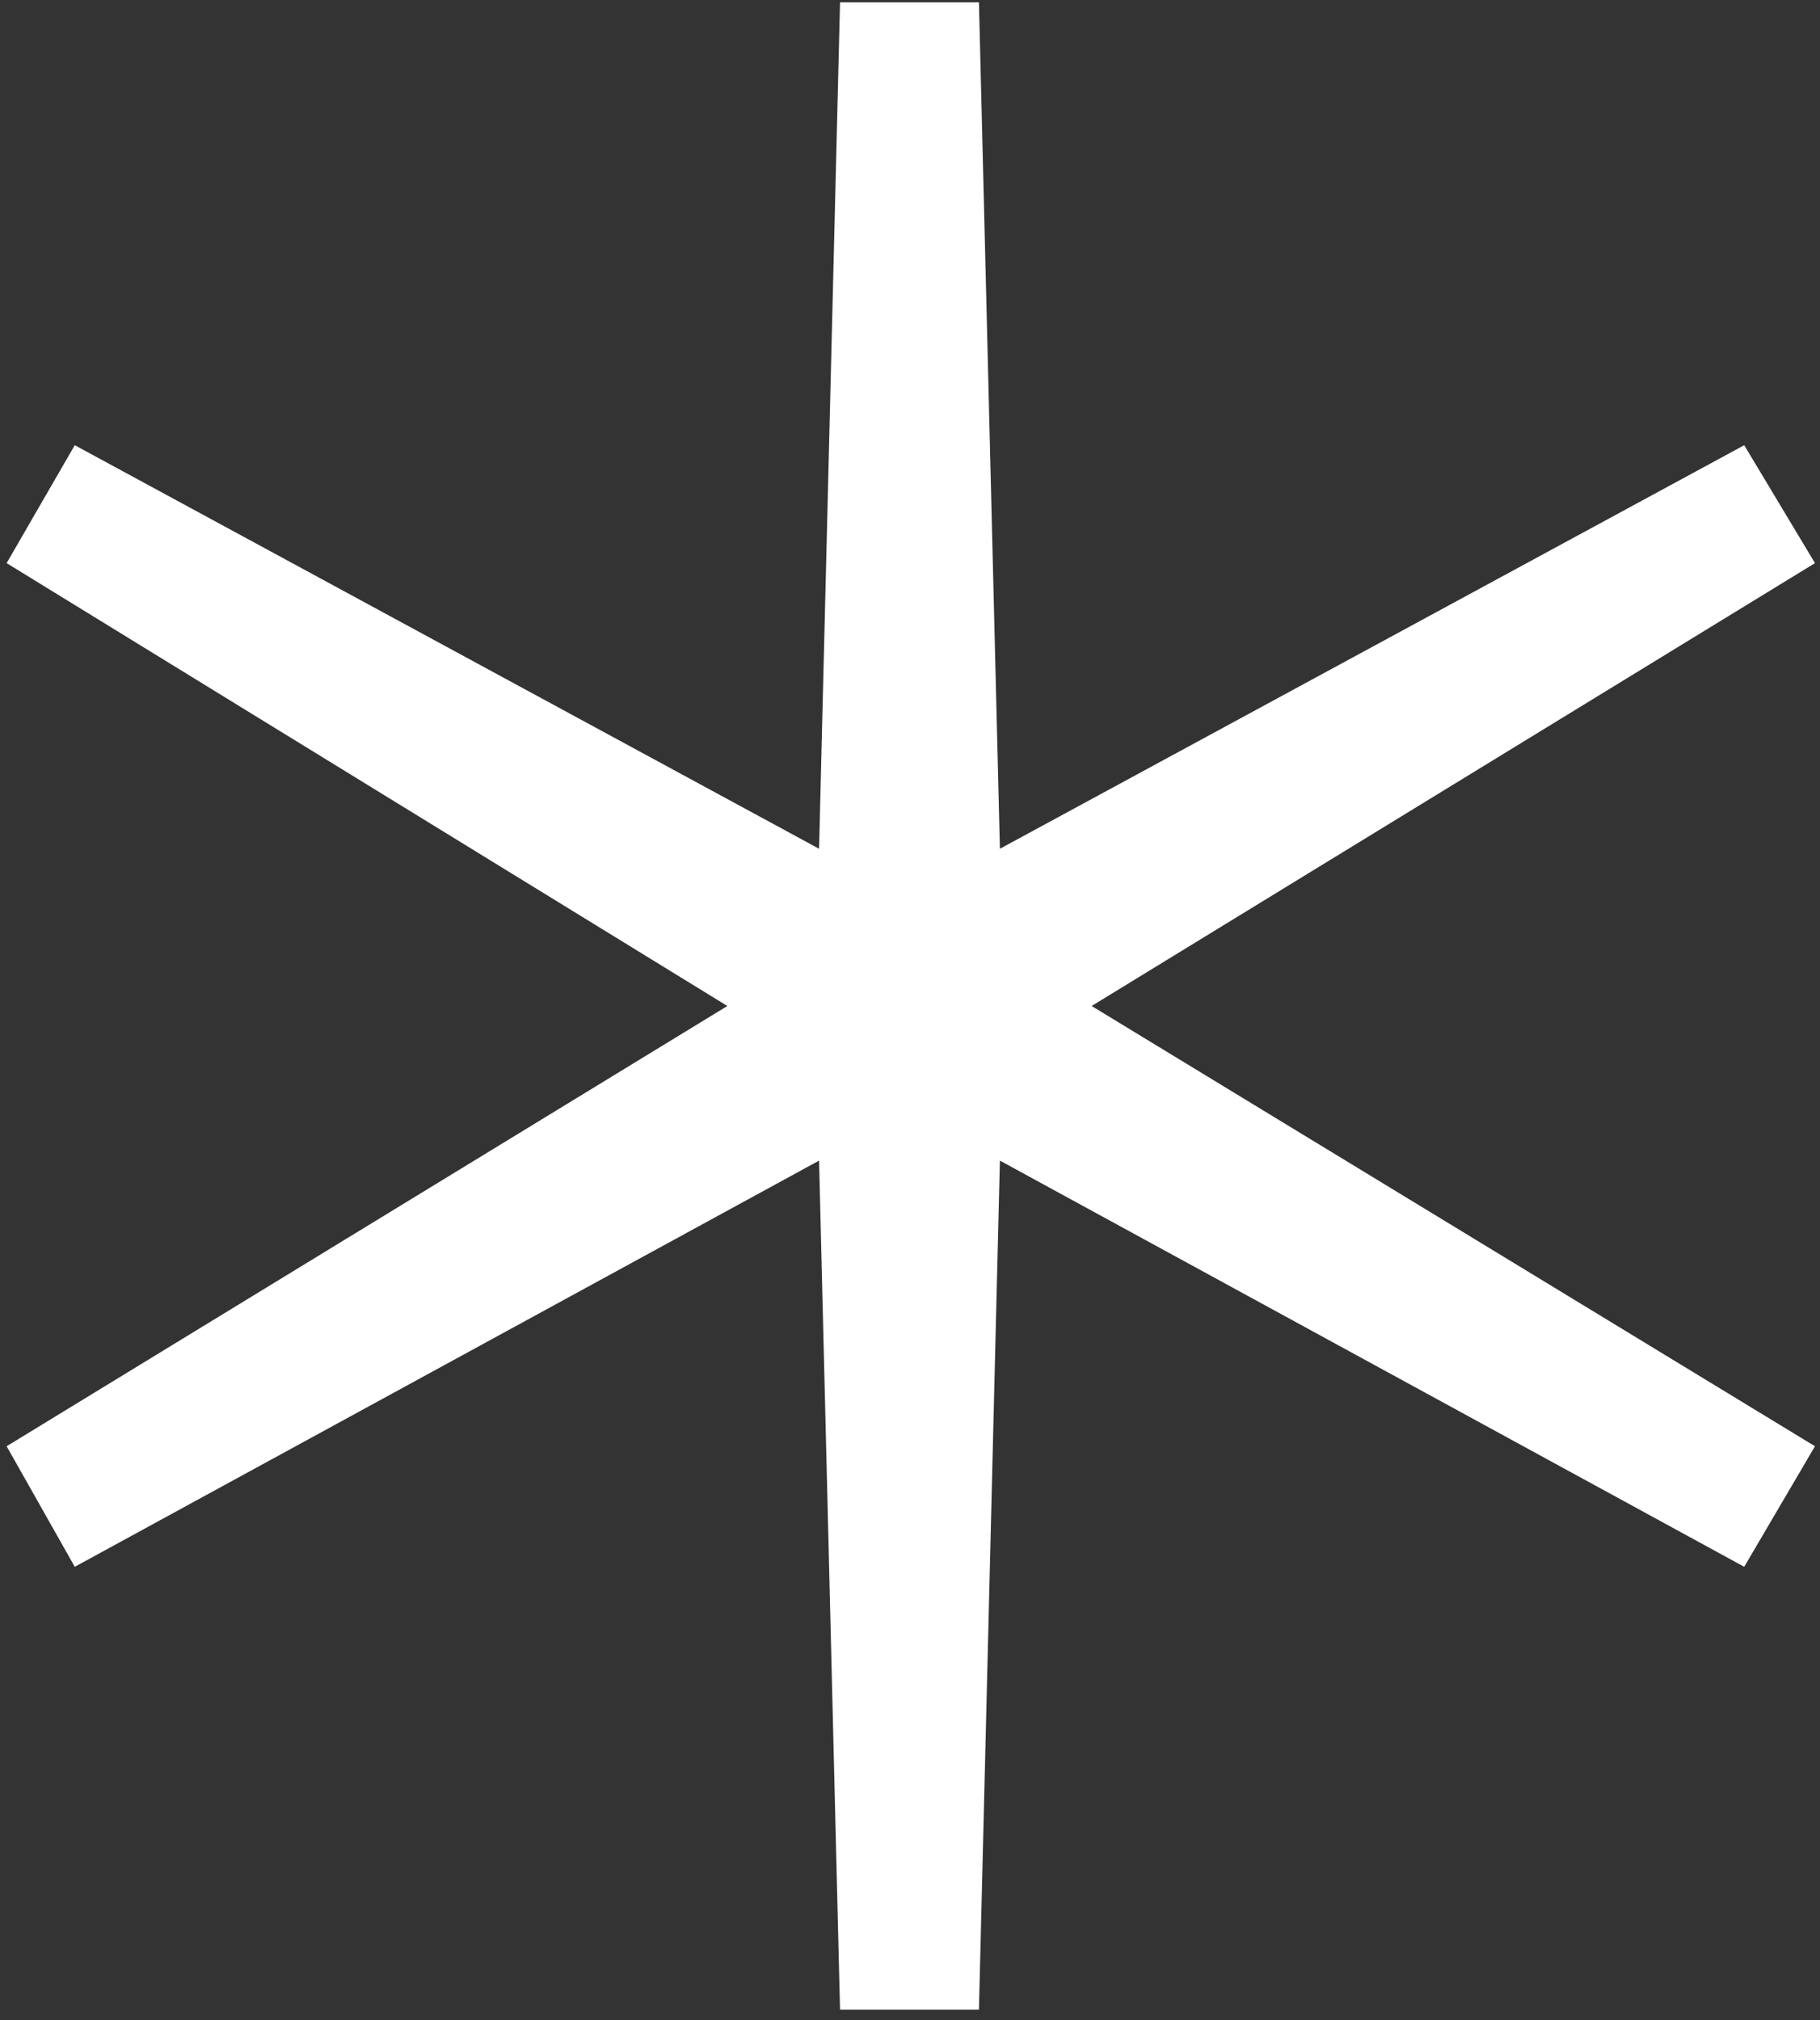 <svg width="100" height="111" viewBox="0 0 100 111" fill="none" xmlns="http://www.w3.org/2000/svg">
<rect x="0" y="0" width="100" height="111" fill="#333333" stroke="none"/>
<path d="M46.156 110.432H53.788L54.94 63.776L95.836 86.096L99.724 79.472L59.98 55.28L99.724 30.944L95.836 24.464L54.94 46.64L53.788 0.128H46.156L45.004 46.64L4.108 24.464L0.364 30.944L39.964 55.28L0.364 79.472L4.108 86.096L45.004 63.776L46.156 110.432Z" fill="white"/>
</svg>
